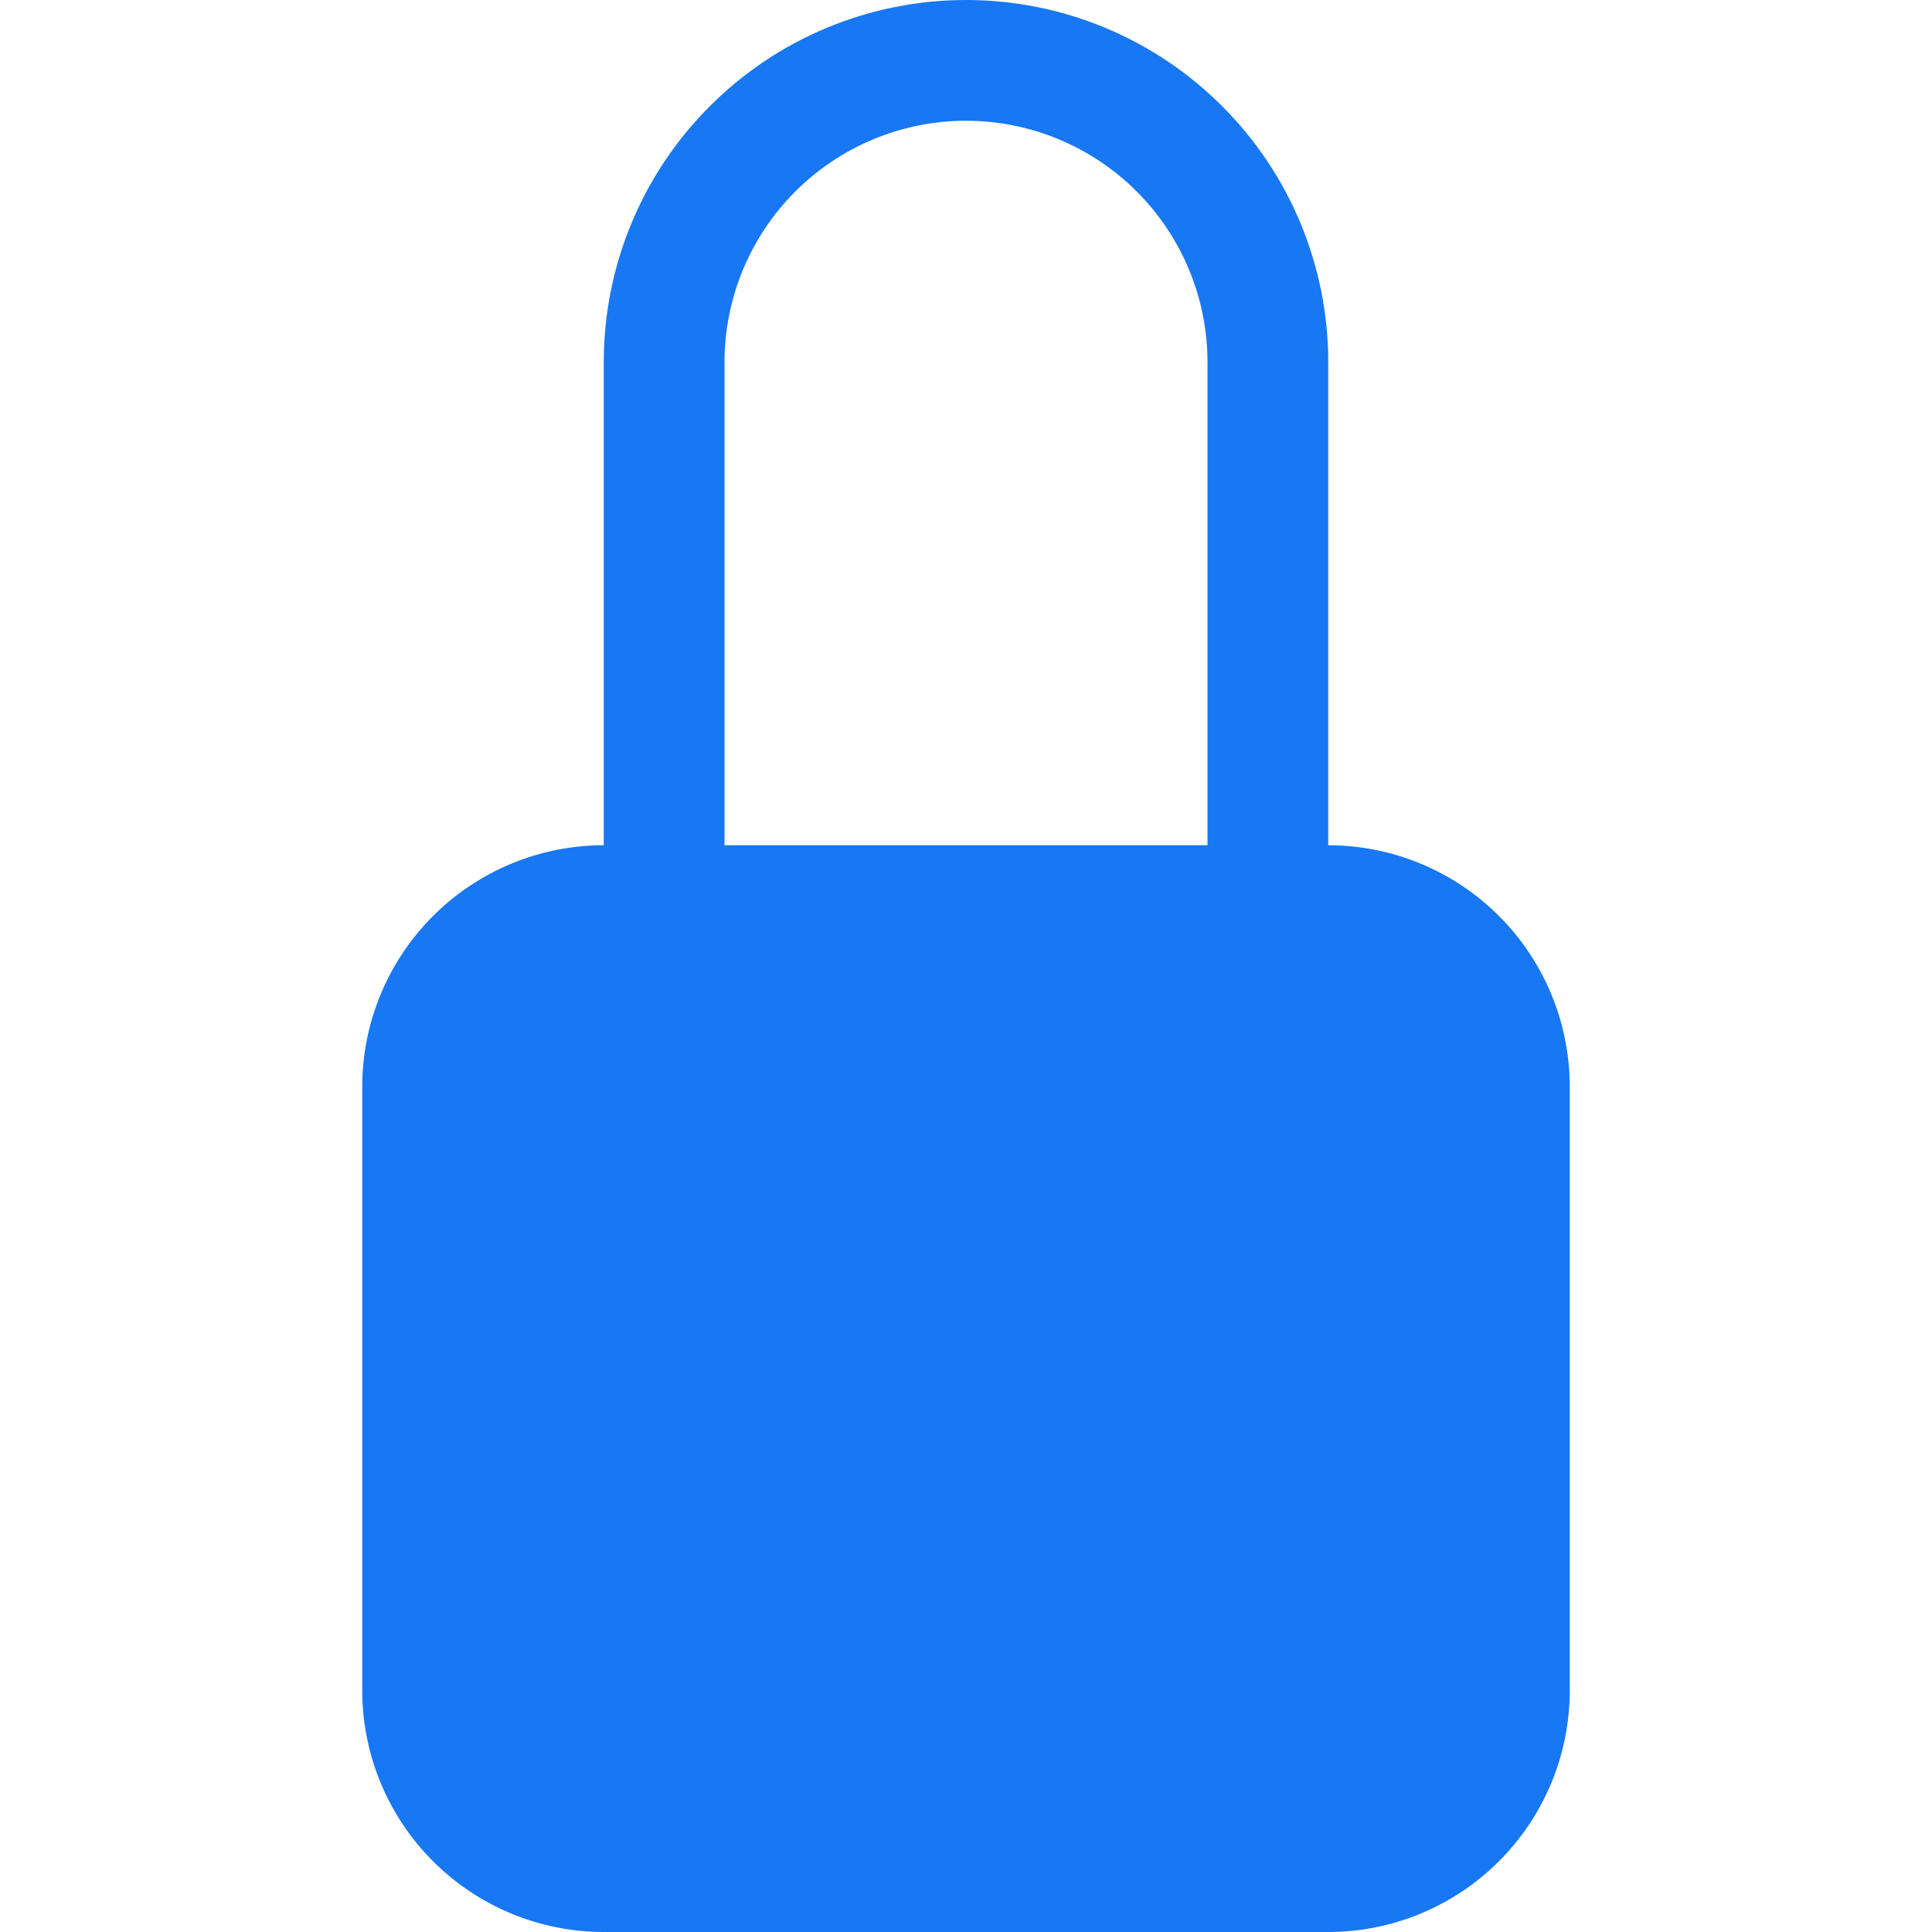 <svg width="16" height="16" viewBox="0 0 16 16" fill="none" xmlns="http://www.w3.org/2000/svg">
<path d="M8 1C8.53 1 9.039 1.211 9.414 1.586C9.789 1.961 10 2.47 10 3V7H6V3C6 2.47 6.211 1.961 6.586 1.586C6.961 1.211 7.47 1 8 1ZM11 7V3C11 2.204 10.684 1.441 10.121 0.879C9.559 0.316 8.796 0 8 0C7.204 0 6.441 0.316 5.879 0.879C5.316 1.441 5 2.204 5 3V7C4.47 7 3.961 7.211 3.586 7.586C3.211 7.961 3 8.47 3 9V14C3 14.53 3.211 15.039 3.586 15.414C3.961 15.789 4.47 16 5 16H11C11.53 16 12.039 15.789 12.414 15.414C12.789 15.039 13 14.53 13 14V9C13 8.47 12.789 7.961 12.414 7.586C12.039 7.211 11.53 7 11 7Z" fill="#1877F2"/>
</svg>
